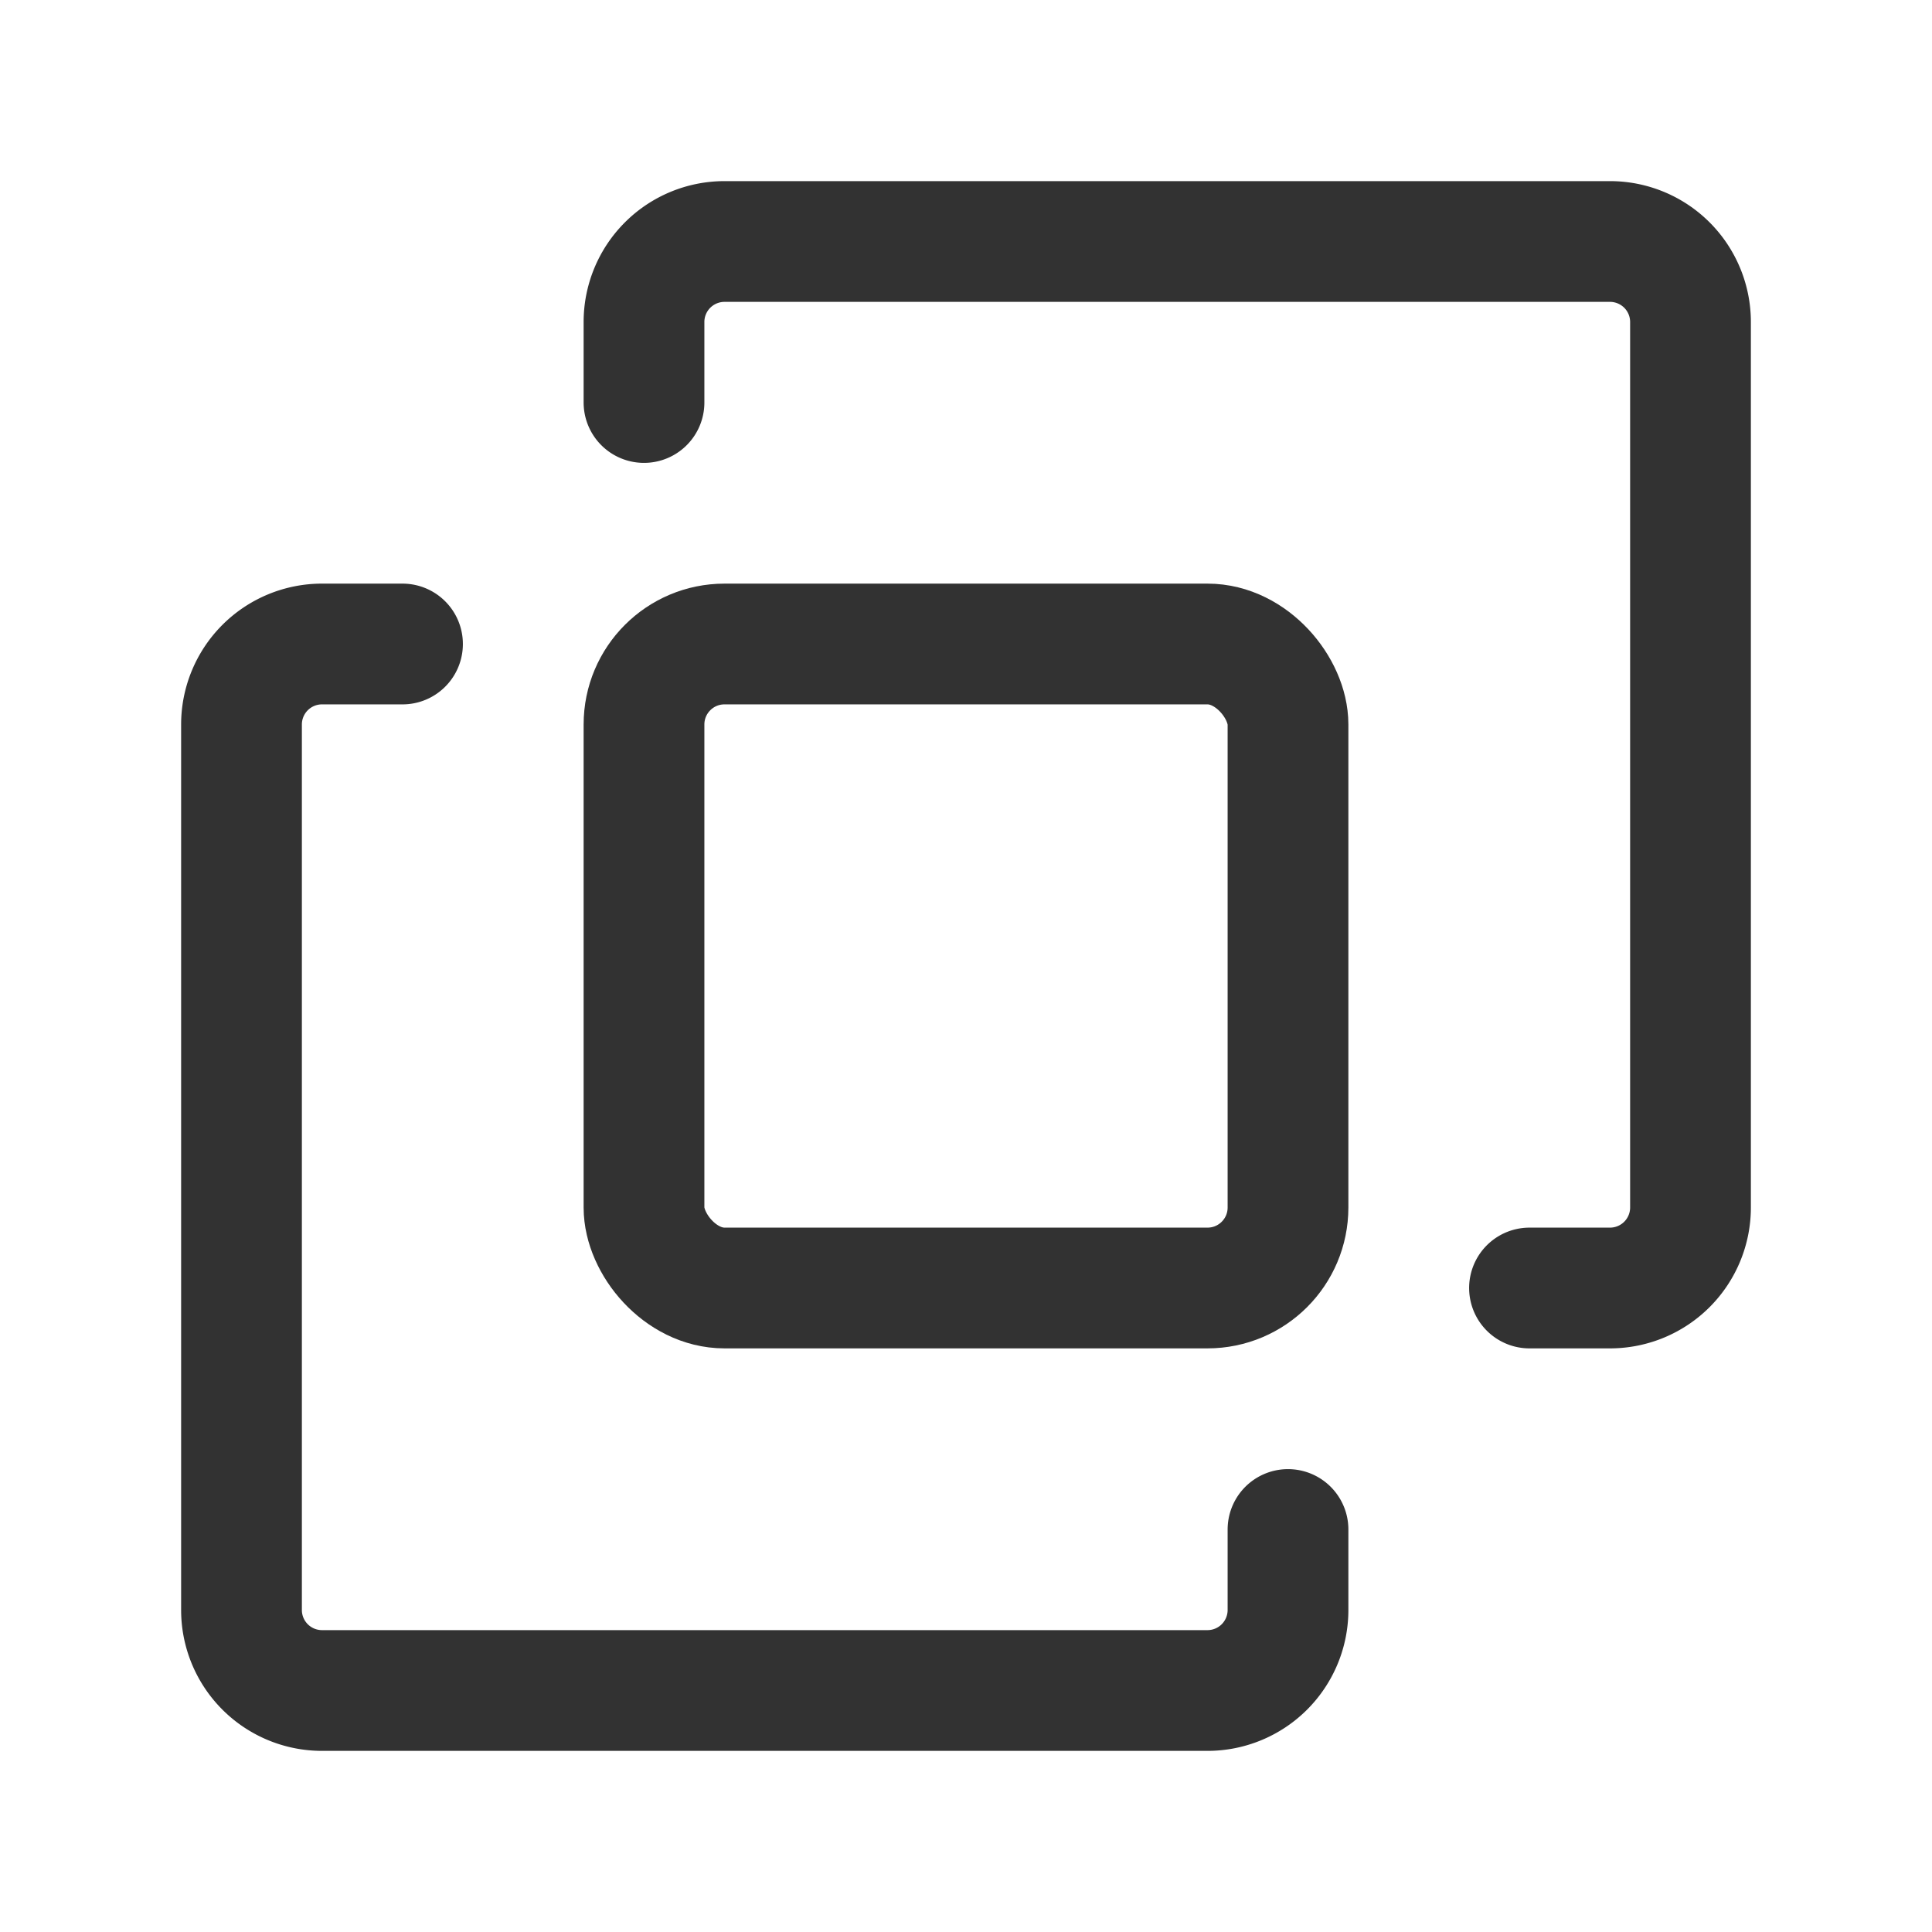 <svg id="Layer_3" data-name="Layer 3" xmlns="http://www.w3.org/2000/svg" viewBox="0 0 24 24"><title>shape-overlap</title><path d="M16,19v1a1,1,0,0,1-1,1H4a1,1,0,0,1-1-1V9A1,1,0,0,1,4,8H5" fill="none" stroke="#323232" stroke-linecap="round" stroke-linejoin="round" stroke-width="1.5"/><rect x="8" y="8" width="8" height="8" rx="1" stroke-width="1.5" stroke="#323232" stroke-linecap="round" stroke-linejoin="round" fill="none"/><path d="M19,16h1a1,1,0,0,0,1-1V4a1,1,0,0,0-1-1H9A1,1,0,0,0,8,4V5" fill="none" stroke="#323232" stroke-linecap="round" stroke-linejoin="round" stroke-width="1.5"/><rect width="24" height="24" transform="translate(24 24) rotate(180)" fill="none"/></svg>